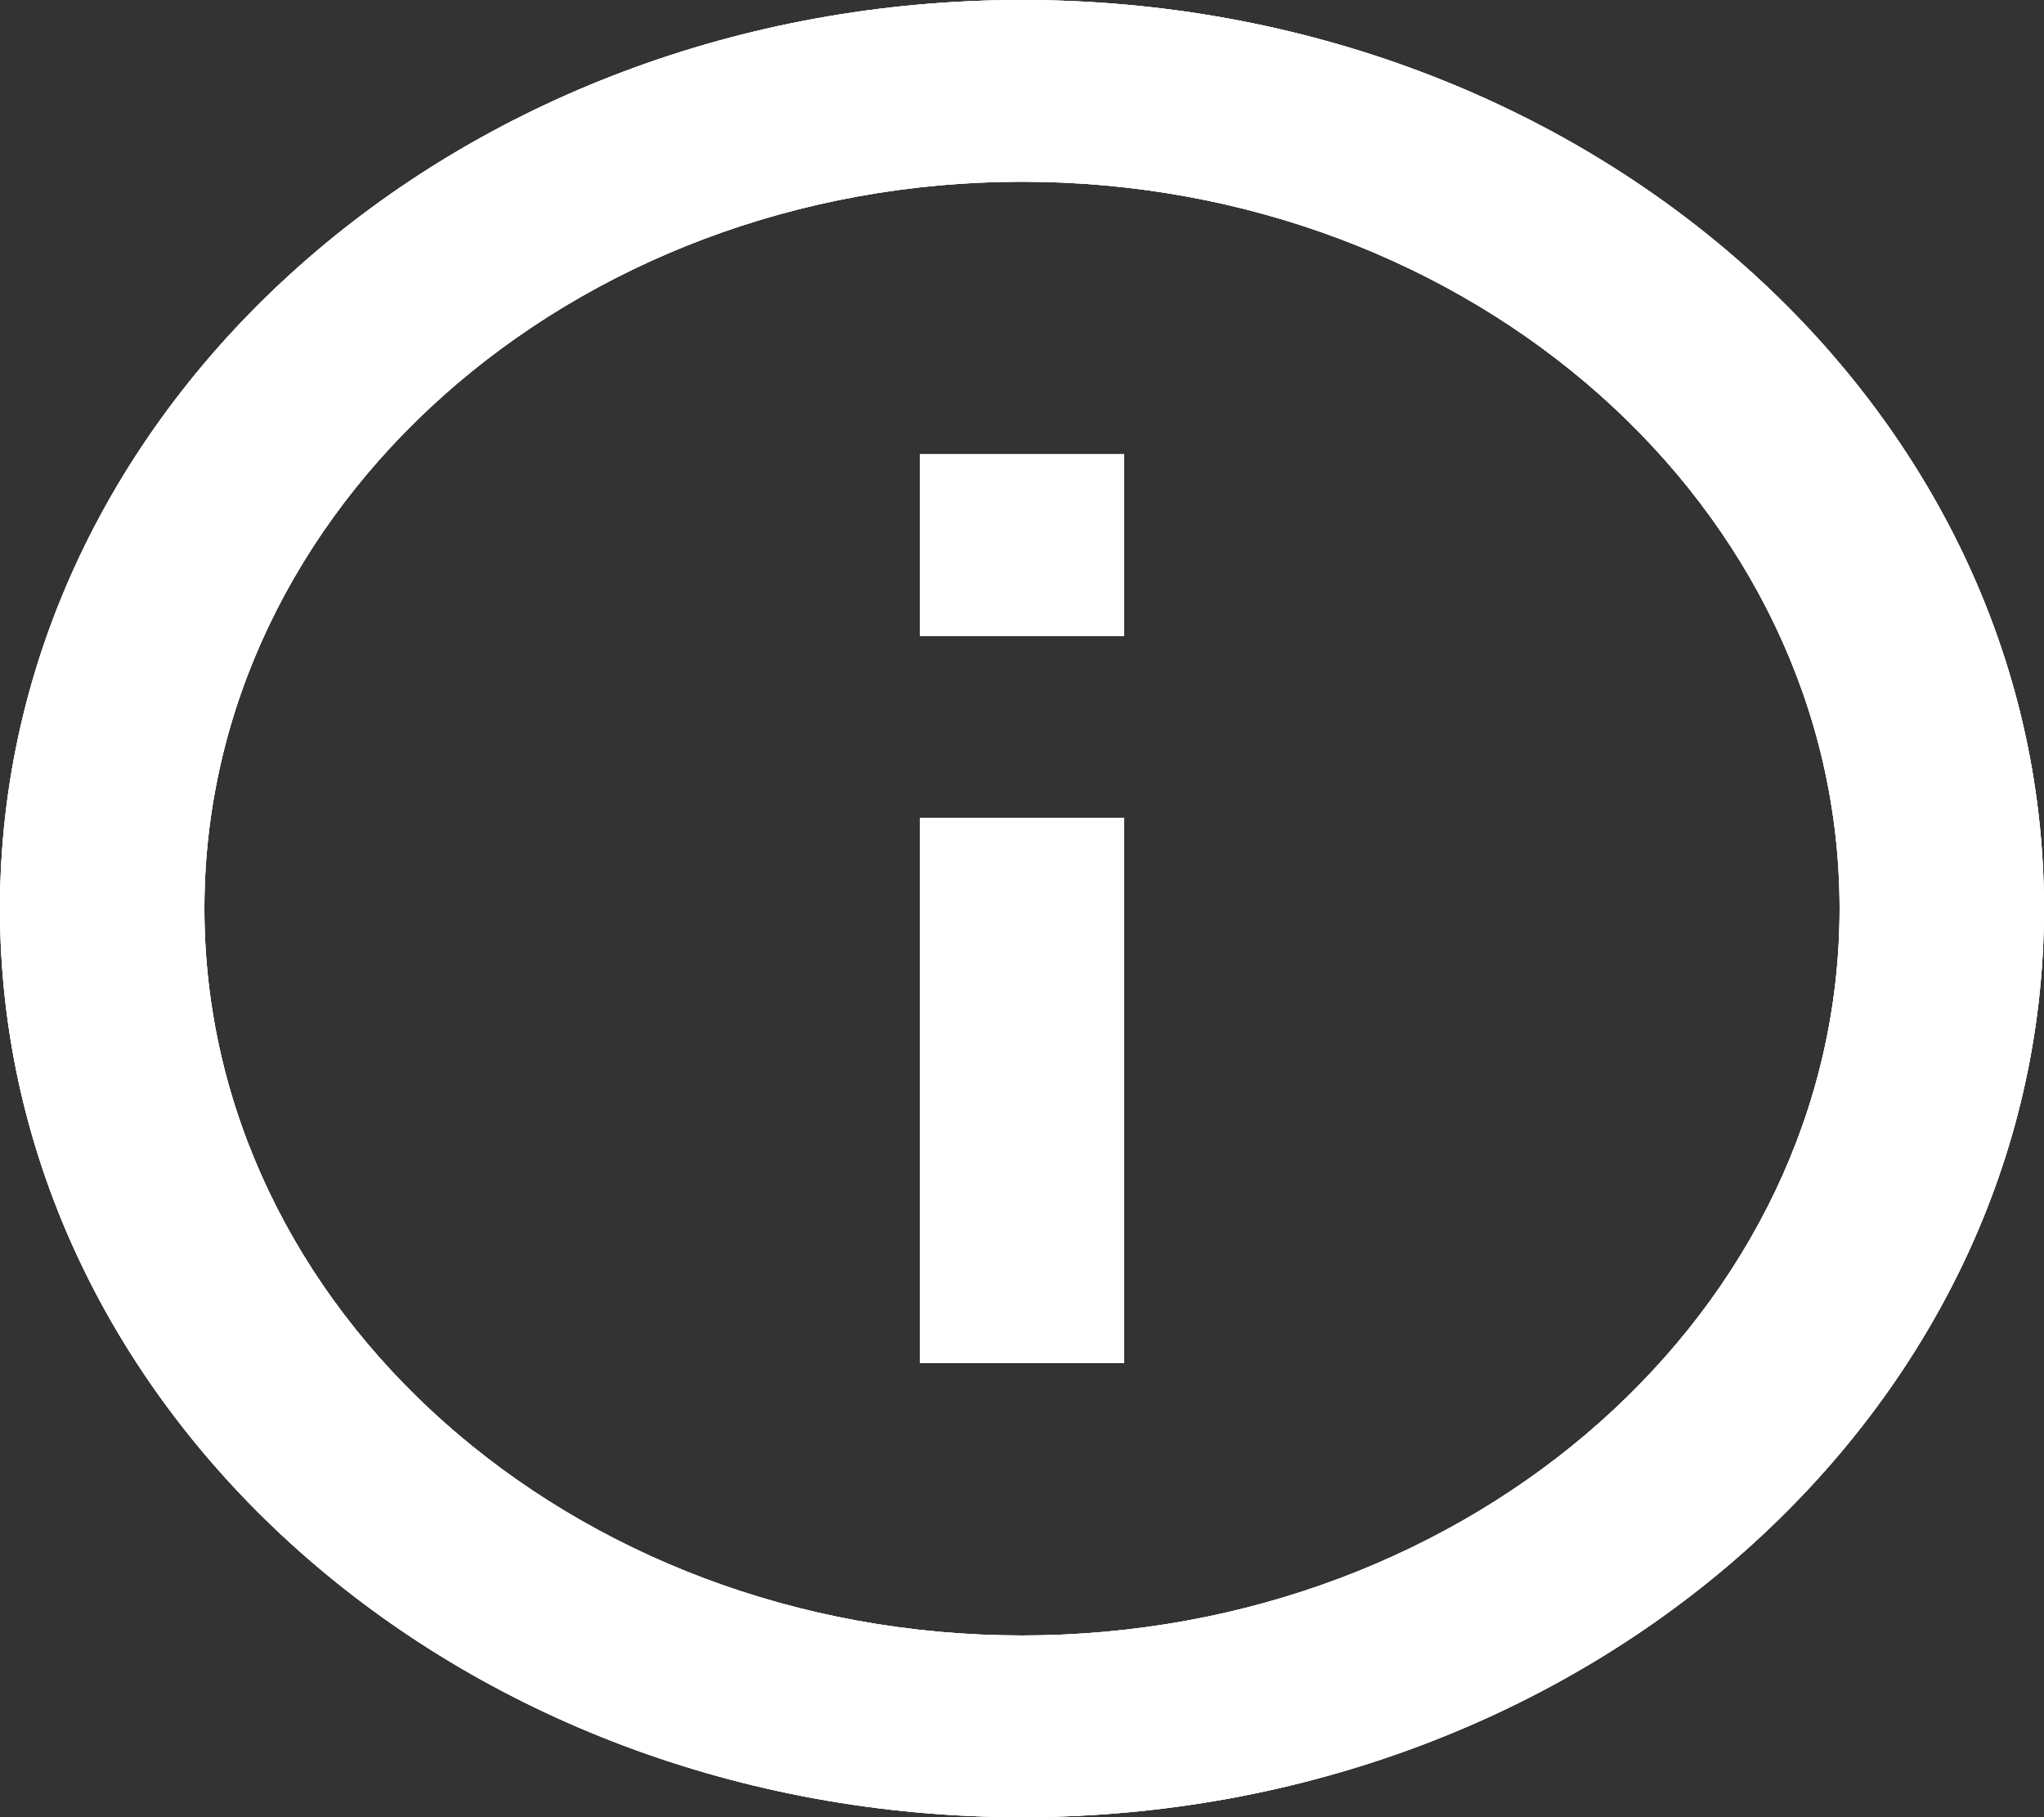 <svg width="18" height="16" viewBox="0 0 18 16" fill="none" xmlns="http://www.w3.org/2000/svg">
<rect x="0" y="0" width="18" height="16" fill="#333333" stroke="none"/>
<path d="M8.1 12H9.9V7.2H8.1V12ZM9 0C4.027 0 0 3.58 0 8C0 12.42 4.027 16 9 16C13.973 16 18 12.42 18 8C18 3.58 13.973 0 9 0ZM9 14.4C5.031 14.4 1.8 11.528 1.8 8C1.8 4.472 5.031 1.6 9 1.6C12.969 1.6 16.2 4.472 16.2 8C16.2 11.528 12.969 14.4 9 14.4ZM8.1 5.6H9.9V4H8.1V5.6Z" fill="white"/>
<path d="M8.1 12H9.9V7.2H8.1V12ZM9 0C4.027 0 0 3.58 0 8C0 12.42 4.027 16 9 16C13.973 16 18 12.42 18 8C18 3.58 13.973 0 9 0ZM9 14.4C5.031 14.4 1.8 11.528 1.8 8C1.8 4.472 5.031 1.6 9 1.6C12.969 1.6 16.2 4.472 16.2 8C16.2 11.528 12.969 14.4 9 14.4ZM8.1 5.6H9.9V4H8.1V5.6Z" fill="white"/>
<path d="M8.1 12H9.9V7.2H8.1V12ZM9 0C4.027 0 0 3.58 0 8C0 12.42 4.027 16 9 16C13.973 16 18 12.42 18 8C18 3.58 13.973 0 9 0ZM9 14.4C5.031 14.4 1.8 11.528 1.8 8C1.8 4.472 5.031 1.6 9 1.6C12.969 1.6 16.2 4.472 16.2 8C16.2 11.528 12.969 14.4 9 14.4ZM8.1 5.6H9.9V4H8.1V5.6Z" fill="white"/>
</svg>
